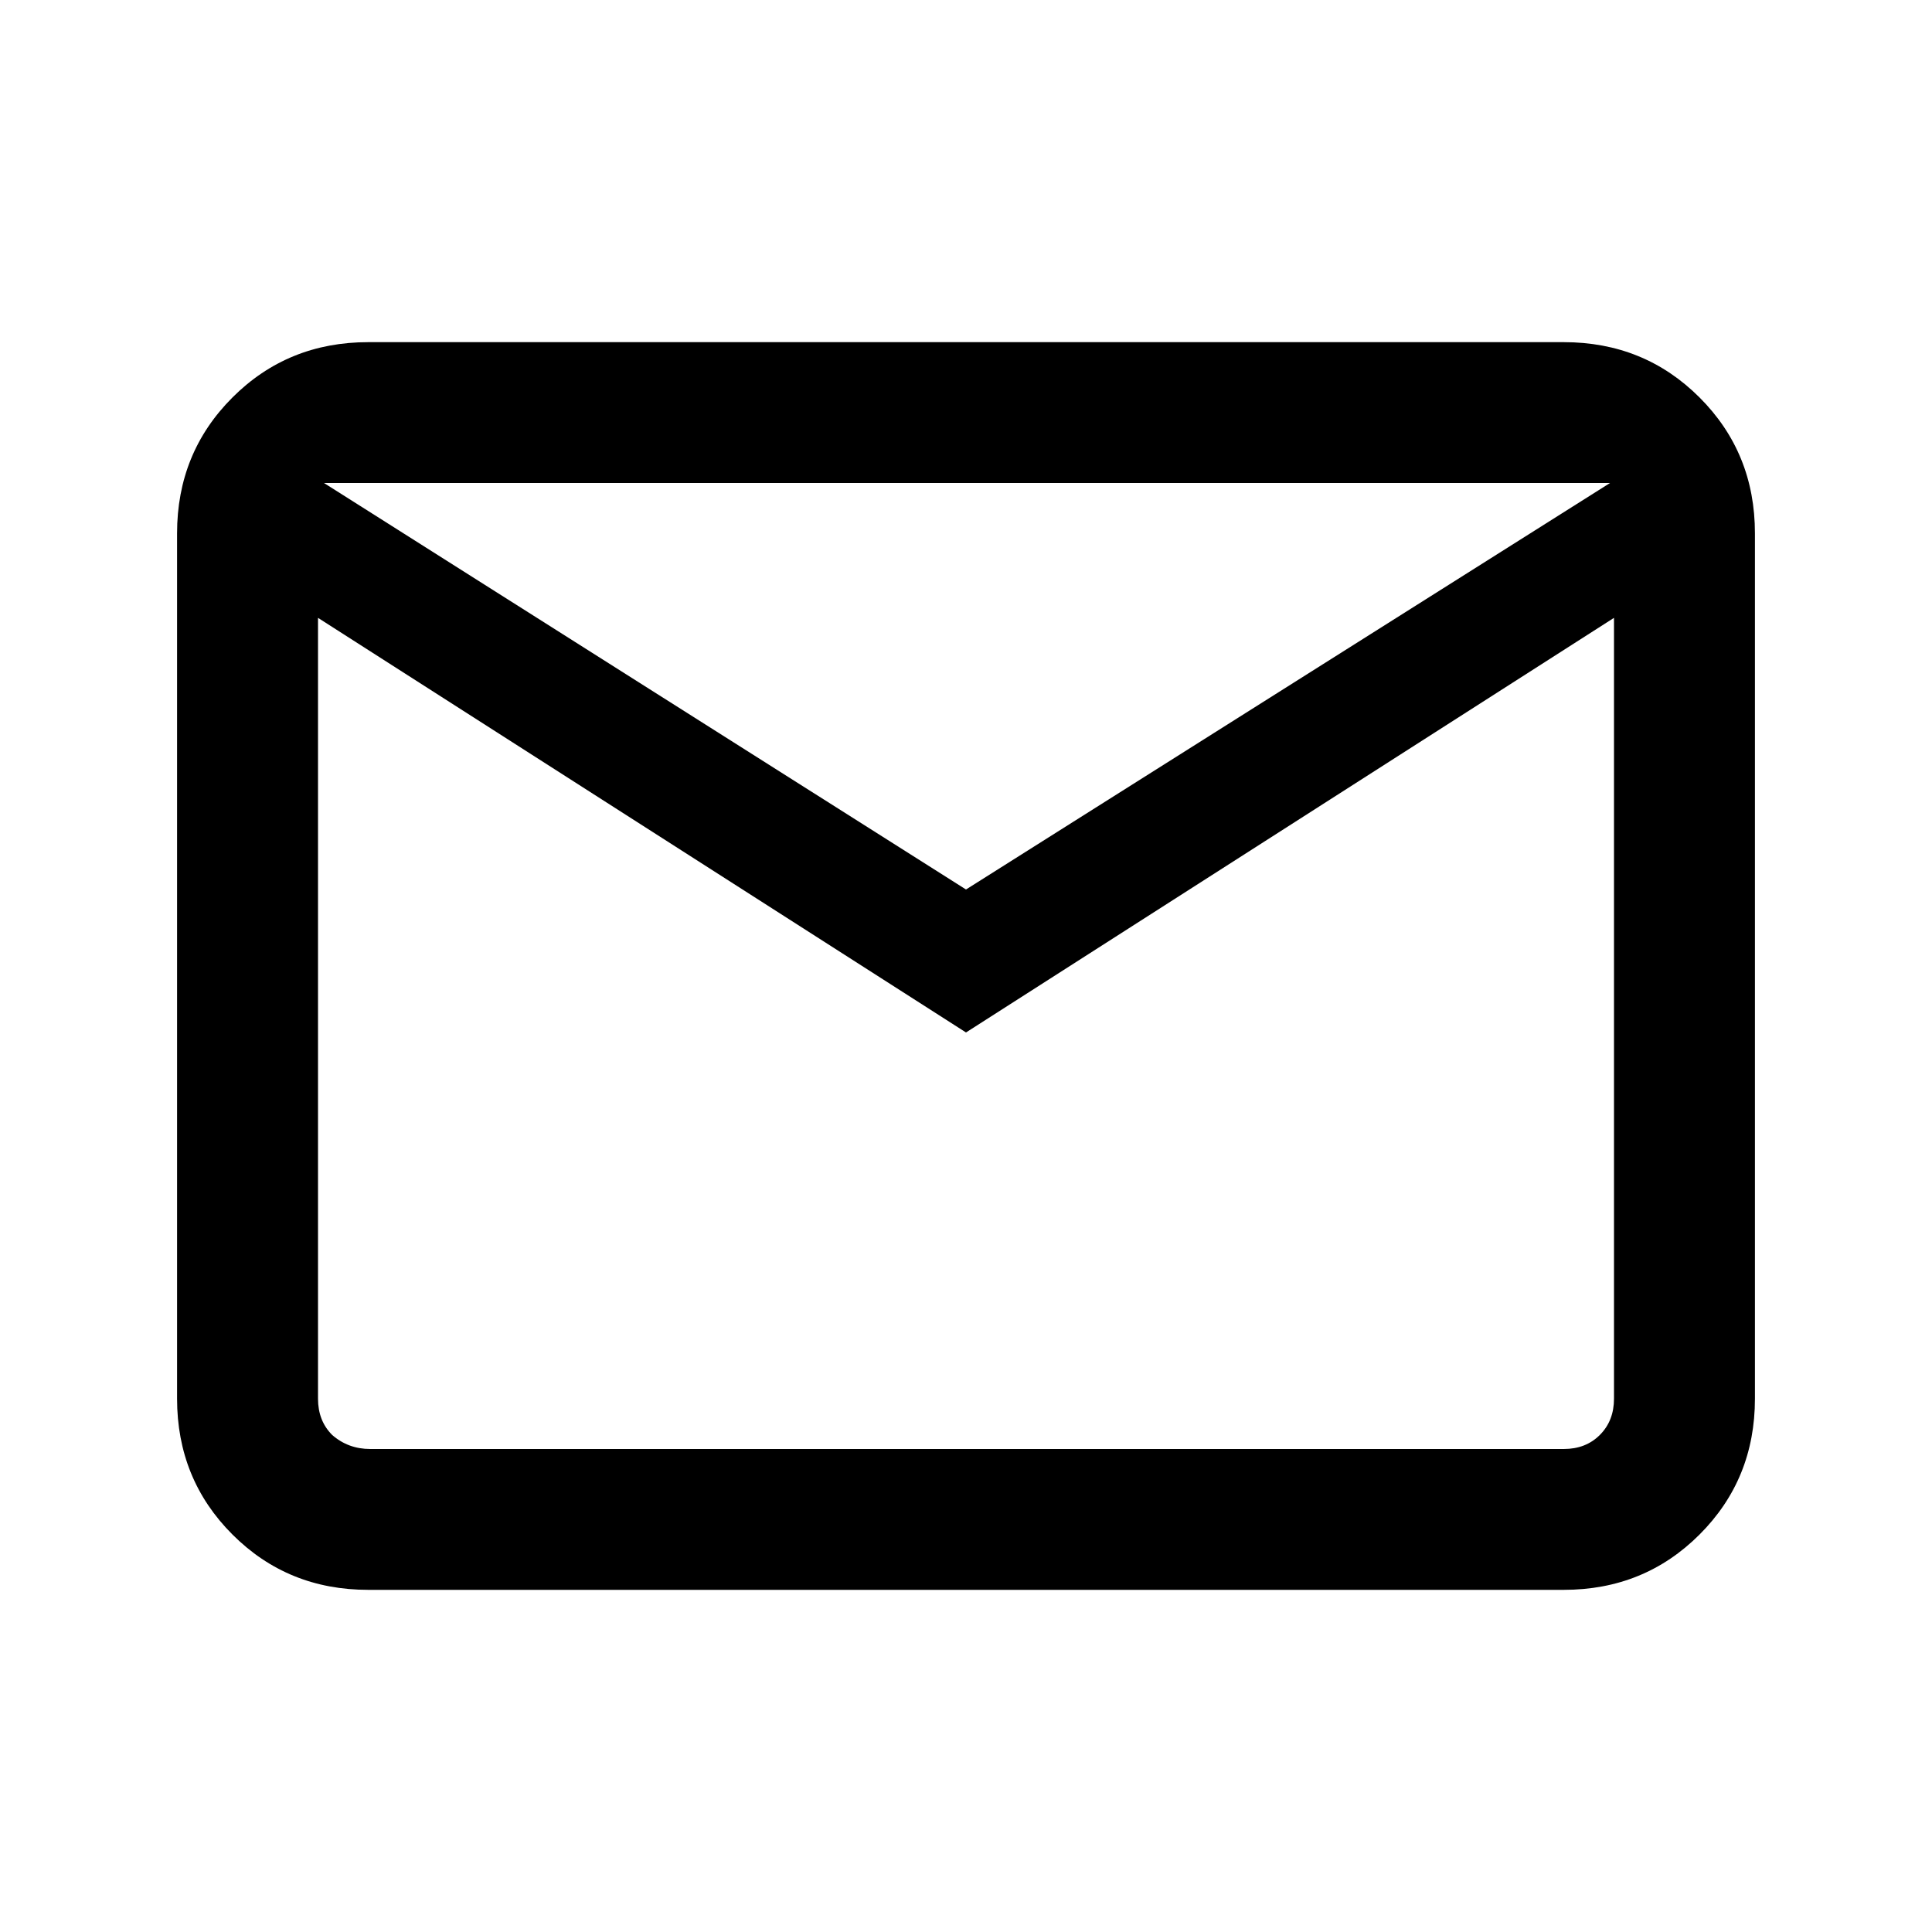 <svg xmlns="http://www.w3.org/2000/svg" height="20" width="20"><path d="M3.812 16.458Q2.979 16.458 2.406 15.885Q1.833 15.312 1.833 14.479V5.521Q1.833 4.688 2.406 4.115Q2.979 3.542 3.812 3.542H16.188Q17.021 3.542 17.594 4.115Q18.167 4.688 18.167 5.521V14.479Q18.167 15.312 17.594 15.885Q17.021 16.458 16.188 16.458ZM10 10.688 3.292 6.396V14.479Q3.292 14.708 3.438 14.854Q3.583 15 3.812 15H16.188Q16.417 15 16.562 14.854Q16.708 14.708 16.708 14.479V6.396ZM10 9.208 16.667 5H3.354ZM3.125 6.396V5V6.396V14.479Q3.271 14.708 3.438 14.854Q3.604 15 3.833 15H3.125Q3.125 15 3.125 14.854Q3.125 14.708 3.125 14.479Z"/></svg>